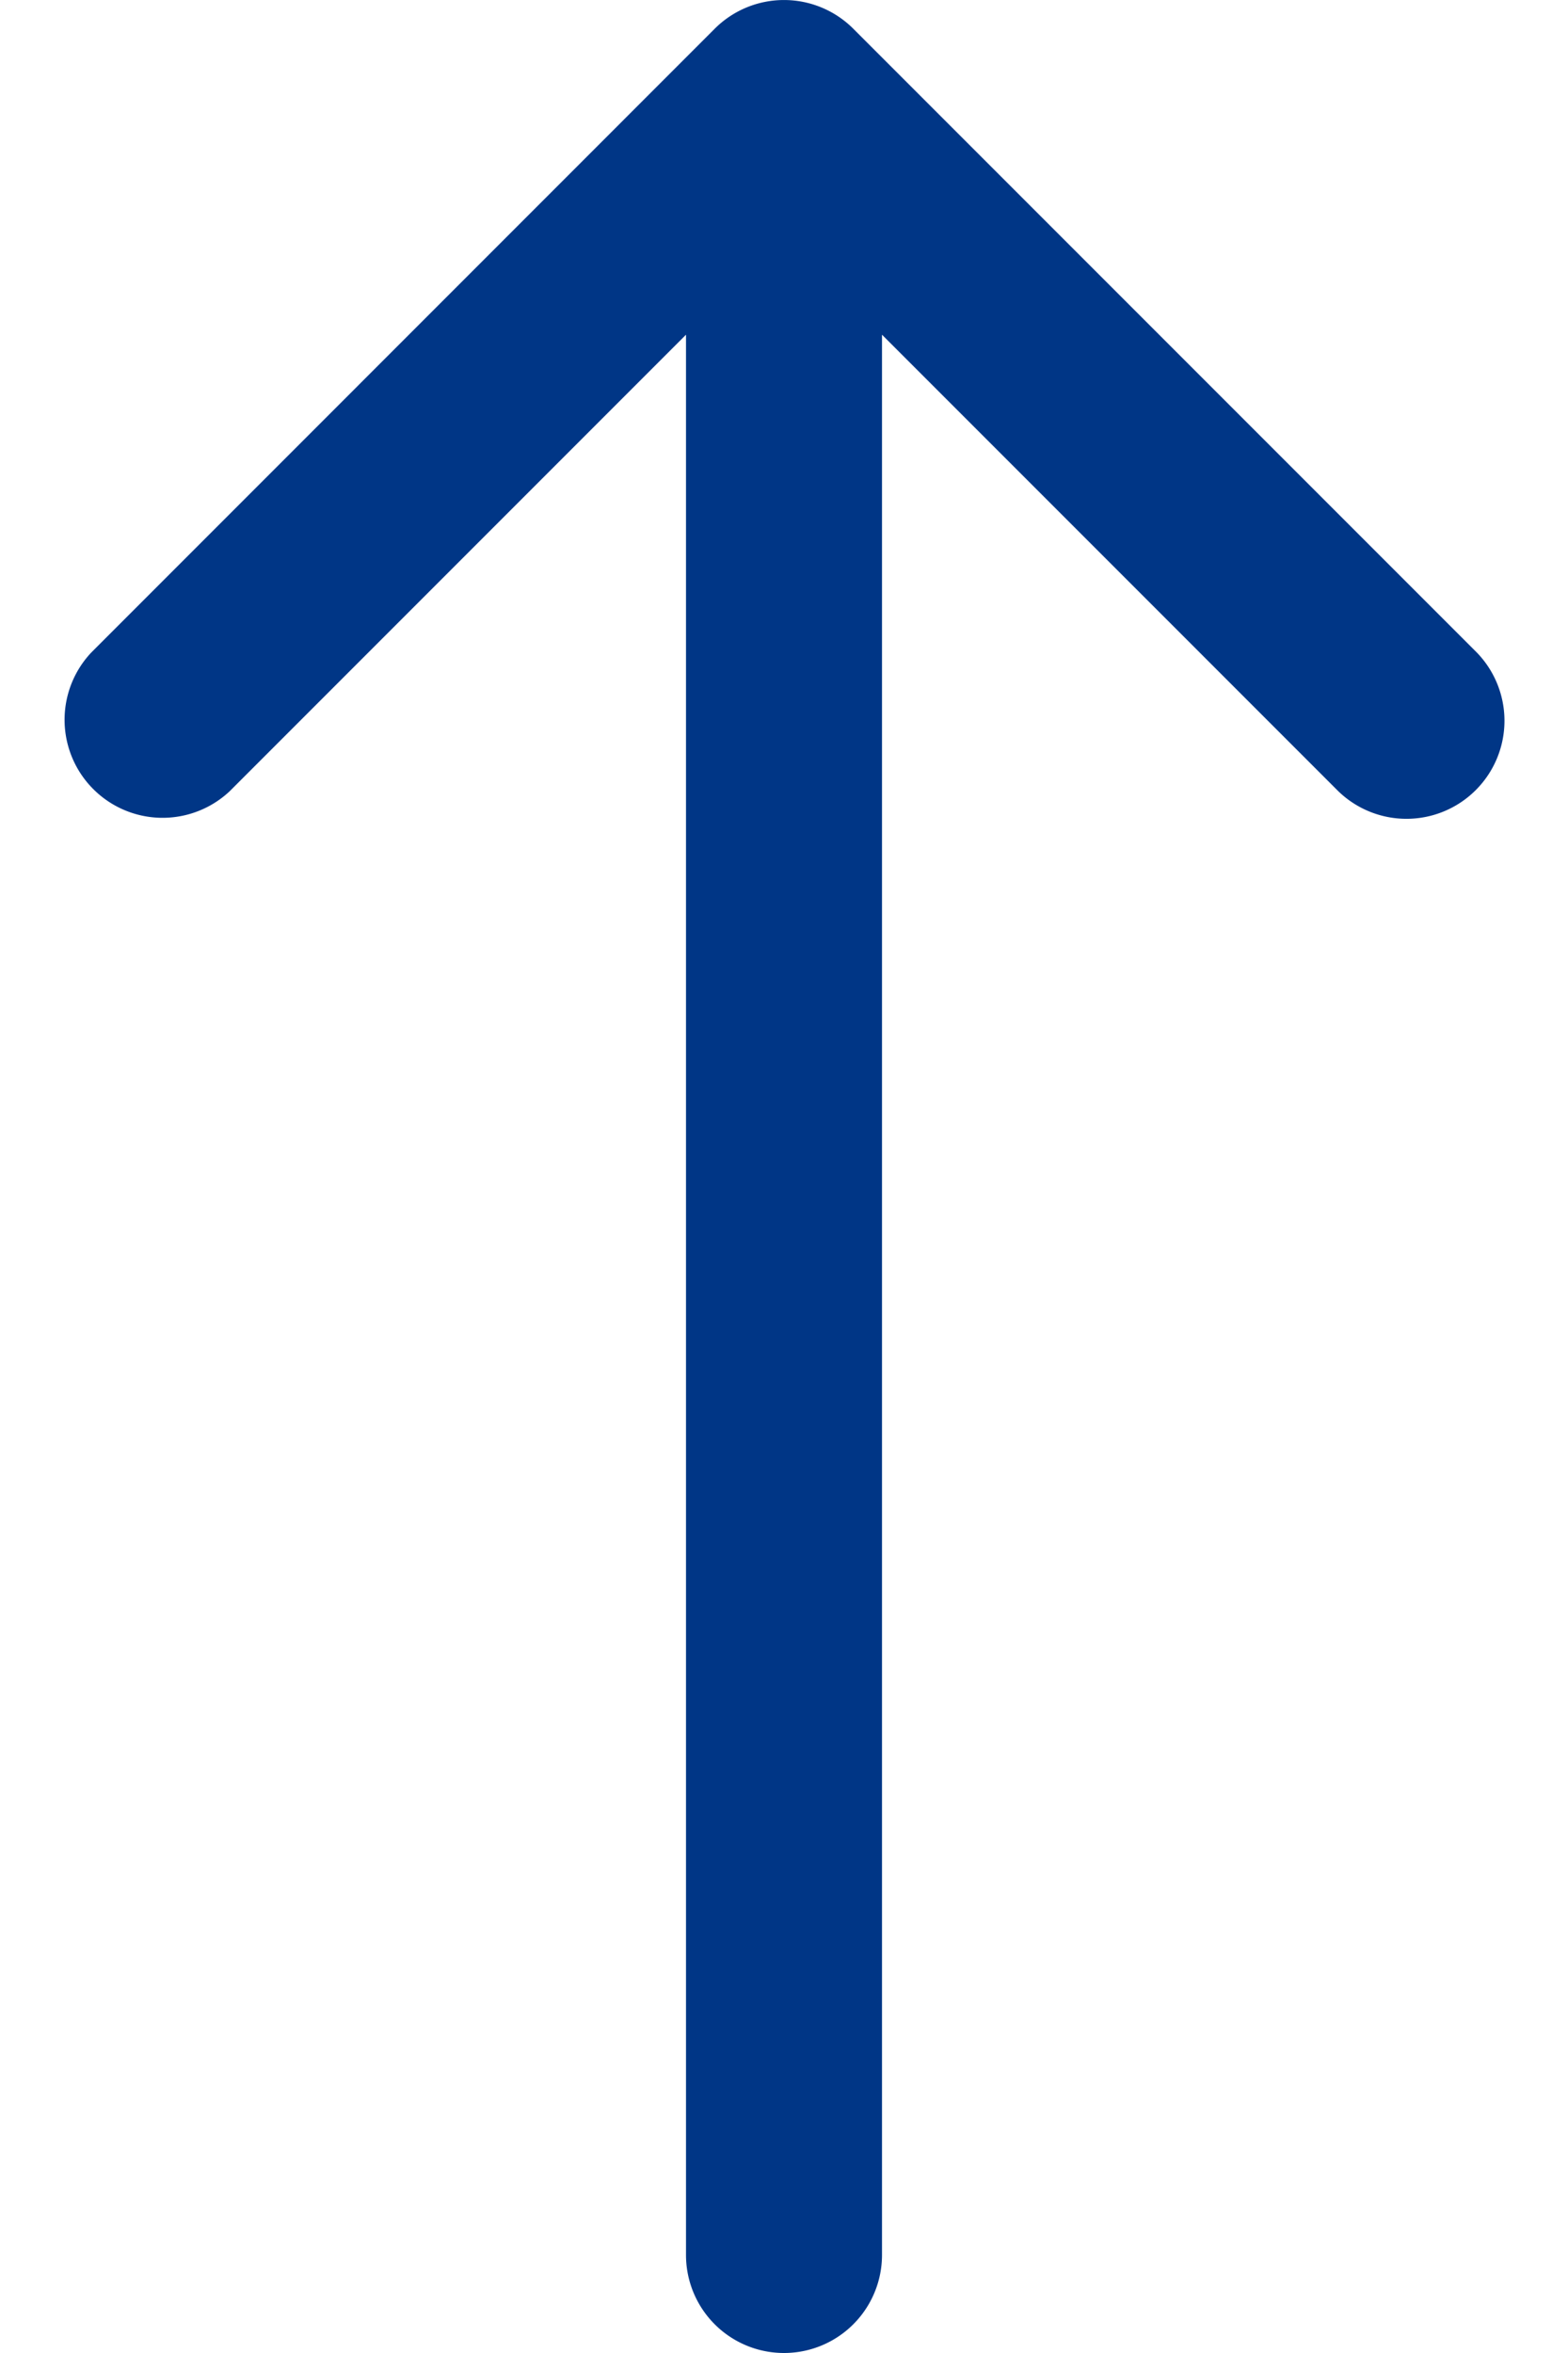 <svg width="16" height="24" fill="none" xmlns="http://www.w3.org/2000/svg"><path d="M9 23a1 1 0 11-2 0h2zM7.293.293a1 1 0 011.414 0l6.364 6.364a1 1 0 01-1.414 1.414L8 2.414 2.343 8.071A1 1 0 01.93 6.657L7.293.293zM7 23V1h2v22H7z" fill="#003686"/></svg>